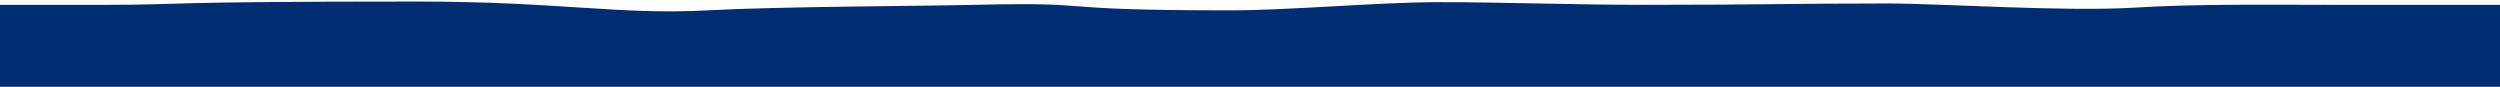 <svg xmlns="http://www.w3.org/2000/svg" width="1440" height="50">
  <path fill="#002D72" fill-rule="evenodd" d="M0 2.786h61.816c45.551 0 25.167-1.902 177.926-1.902 83.05 0 116.512 7.805 167.73 5.08 42.992-2.288 119.212-2.368 154.02-3.18 76.278-1.777 36.308 3.18 146.61 3.18 35.402 0 85.691-4.725 121.093-4.725 35.403 0 78.825 1.546 116.957 1.546 72.464 0 84.193-.791 141.5-.791 30.168 0 101.417 4.872 141.976 2.393 36.487-2.232 76.008-1.602 110.892-1.602H1440V50H0V2.786z"/>
</svg>
